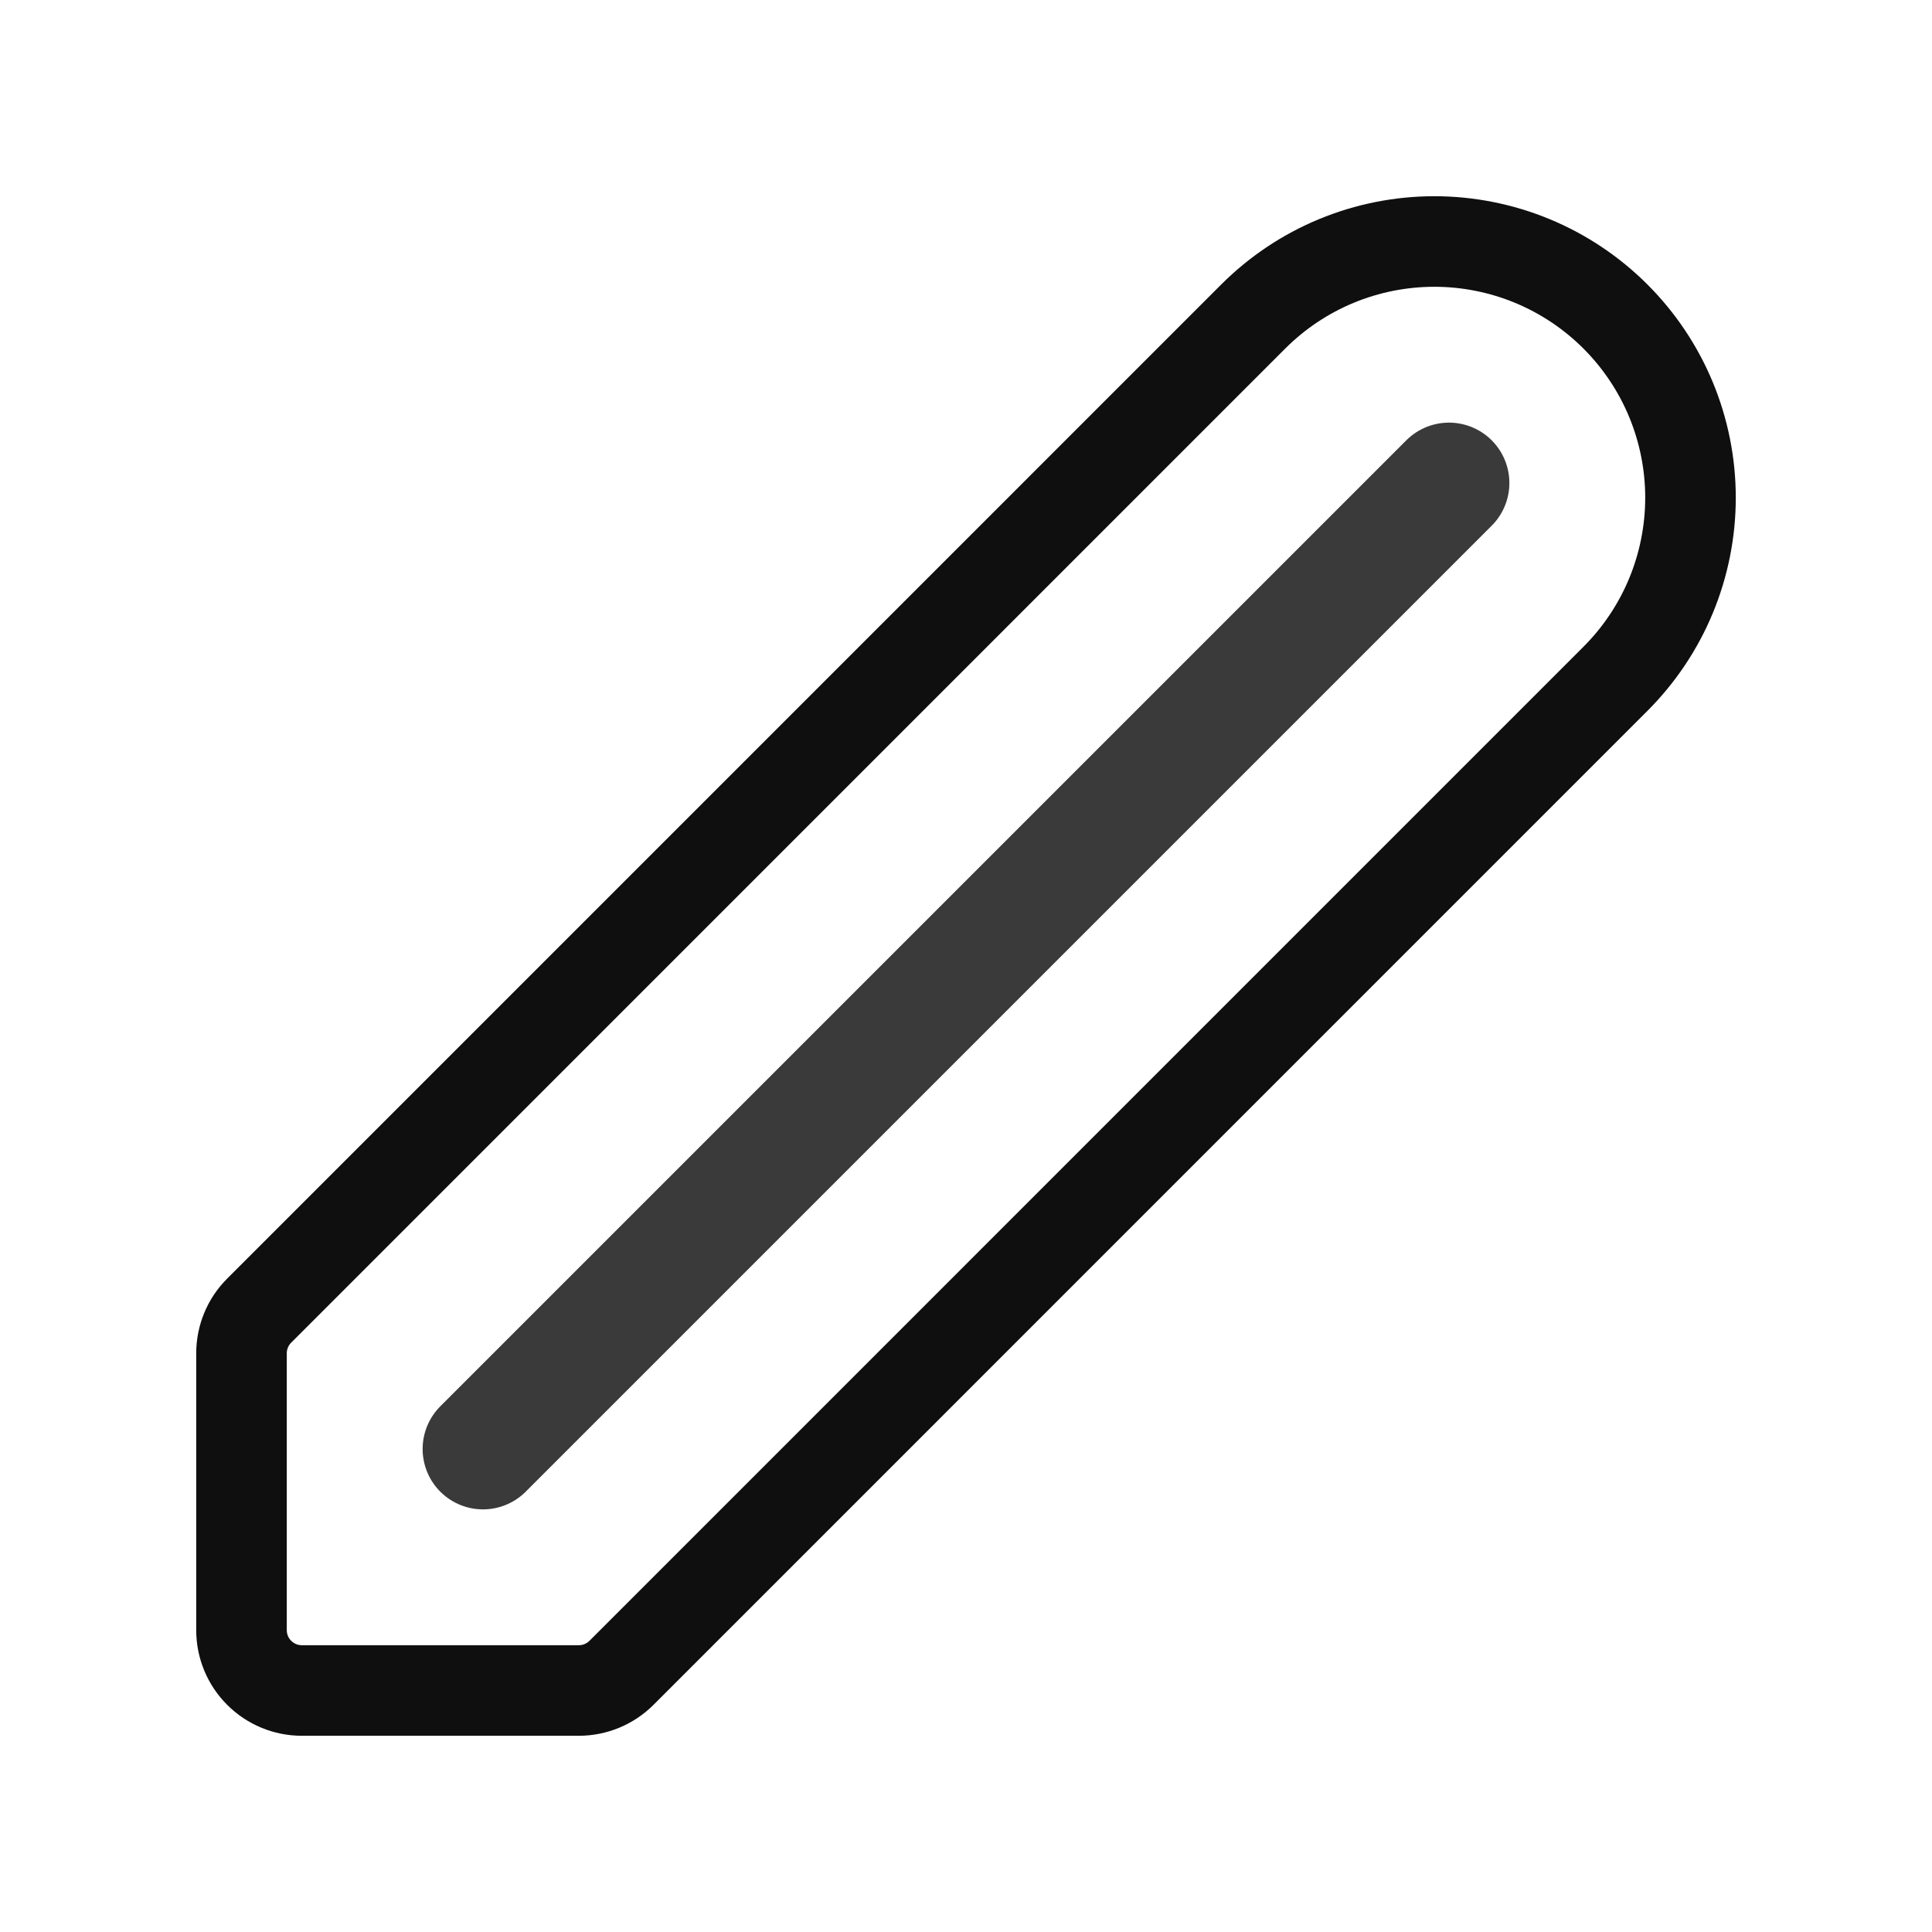 <svg width="32" height="32" viewBox="0 0 32 32" fill="none" xmlns="http://www.w3.org/2000/svg">
<path d="M9.586 28H5C4.735 28 4.48 27.895 4.293 27.707C4.105 27.52 4 27.265 4 27V22.415C4 22.15 4.105 21.895 4.293 21.708L20.757 5.243C21.151 4.849 21.619 4.536 22.133 4.323C22.648 4.11 23.2 4 23.757 4C24.314 4 24.866 4.11 25.381 4.323C25.895 4.536 26.363 4.849 26.757 5.243V5.243C27.151 5.637 27.464 6.105 27.677 6.619C27.89 7.134 28 7.686 28 8.243C28 8.8 27.89 9.352 27.677 9.867C27.464 10.381 27.151 10.849 26.757 11.243L10.293 27.708C10.105 27.895 9.851 28 9.586 28V28Z" stroke="#0F0F0F" stroke-width="1.5" stroke-linecap="round" stroke-linejoin="round"/>
<path d="M8 24L24 8" stroke="#3A3A3A" stroke-width="2" stroke-linecap="round" stroke-linejoin="round"/>
</svg>
